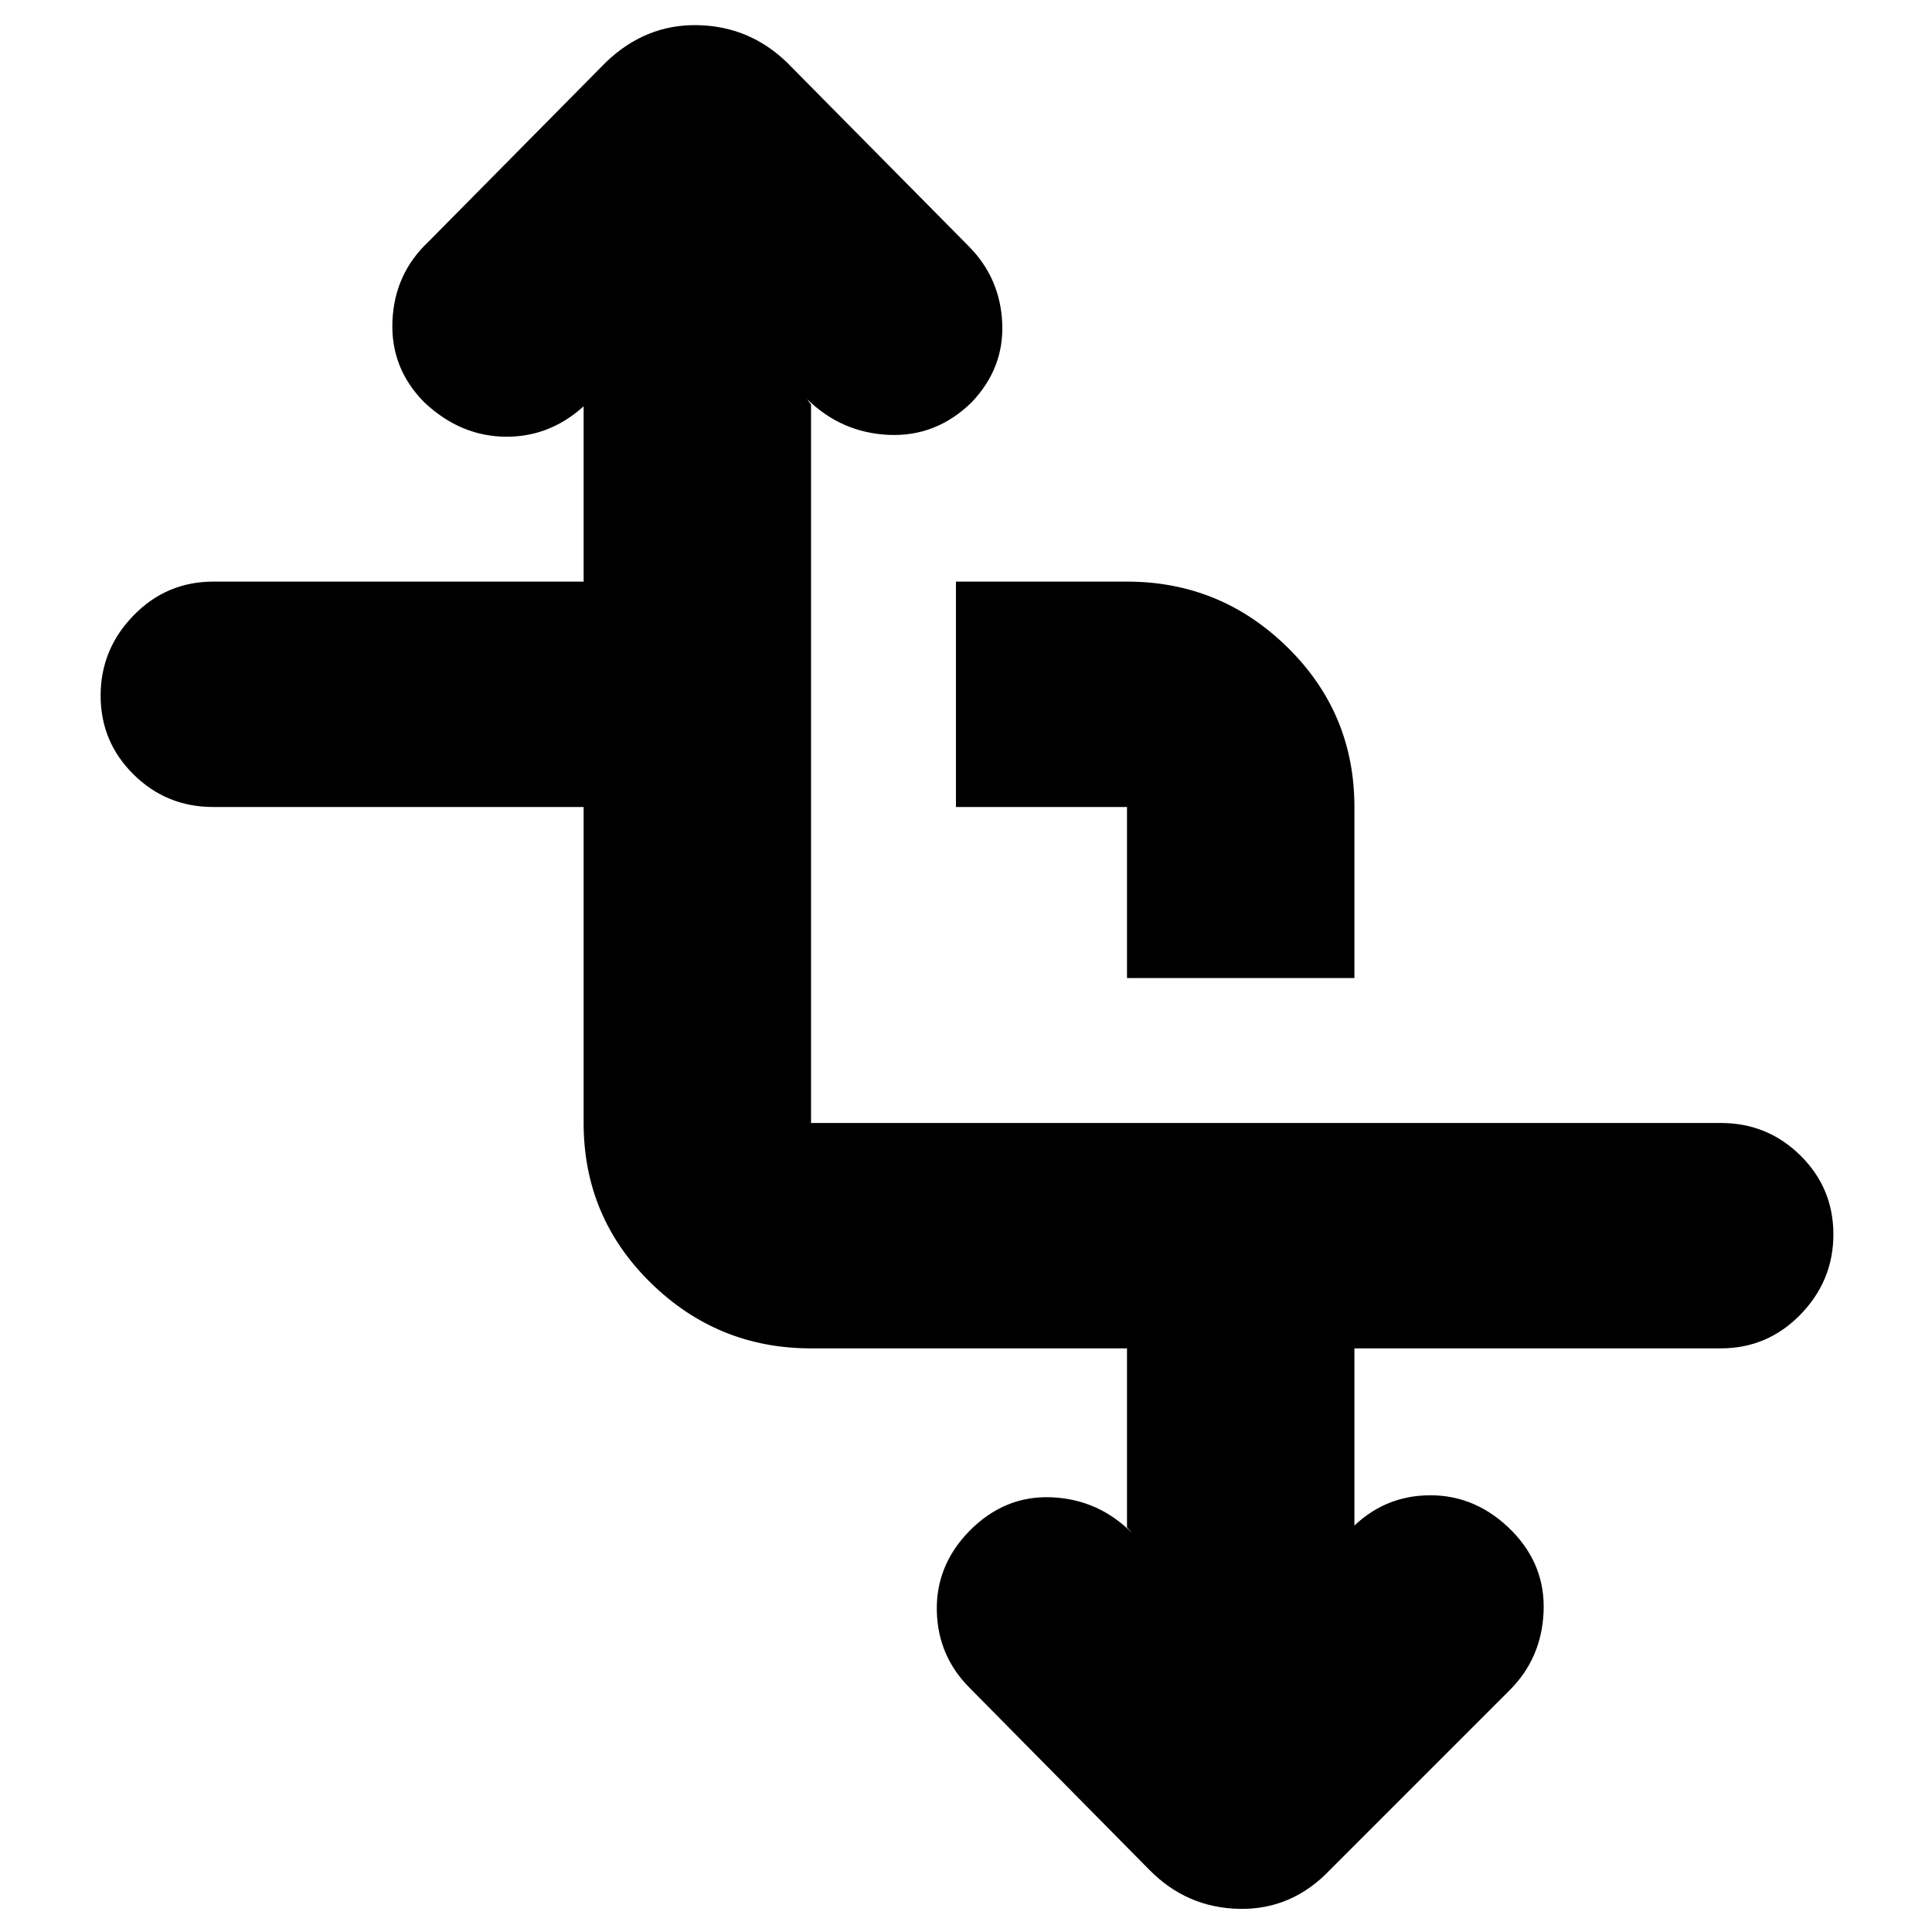 <svg xmlns="http://www.w3.org/2000/svg" height="20" viewBox="0 -960 960 960" width="20"><path d="M290-559H106q-23.28 0-39.64-16.18T50-614.37q0-23.01 16.36-39.82T106-671h184v-88l1.98-.98Q274.6-743 251.8-743t-40.89-17Q194-777 195-800.5t17.88-39.38l88.25-89.25q19.69-18.87 45.46-18.37T391-929l90.14 91.14Q497-822 498-799.5T482.7-760q-17.57 17.15-41.13 16.08-23.57-1.08-40.55-17.8L403-759v357h452q23.27 0 39.64 16.18Q911-369.64 911-346.63q0 23-16.36 39.82Q878.27-290 855-290H673v89l-1.98.98Q687.53-217 710.77-217q23.23 0 40.8 18Q768-182 767-159t-16.87 38.87l-89.25 89.25Q642-11 615.82-11.5 589.64-12 571-31l-89.05-90.16Q466-137.03 465.5-159.51 465-182 481.43-199q17.57-18 41.07-17t40.22 17.98L560-201v-89H403q-46.49 0-79.74-32.65Q290-355.3 290-402v-157Zm270 85v-85h-85v-112h85q46.49 0 79.74 32.65Q673-605.7 673-559v85H560Z"/></svg>